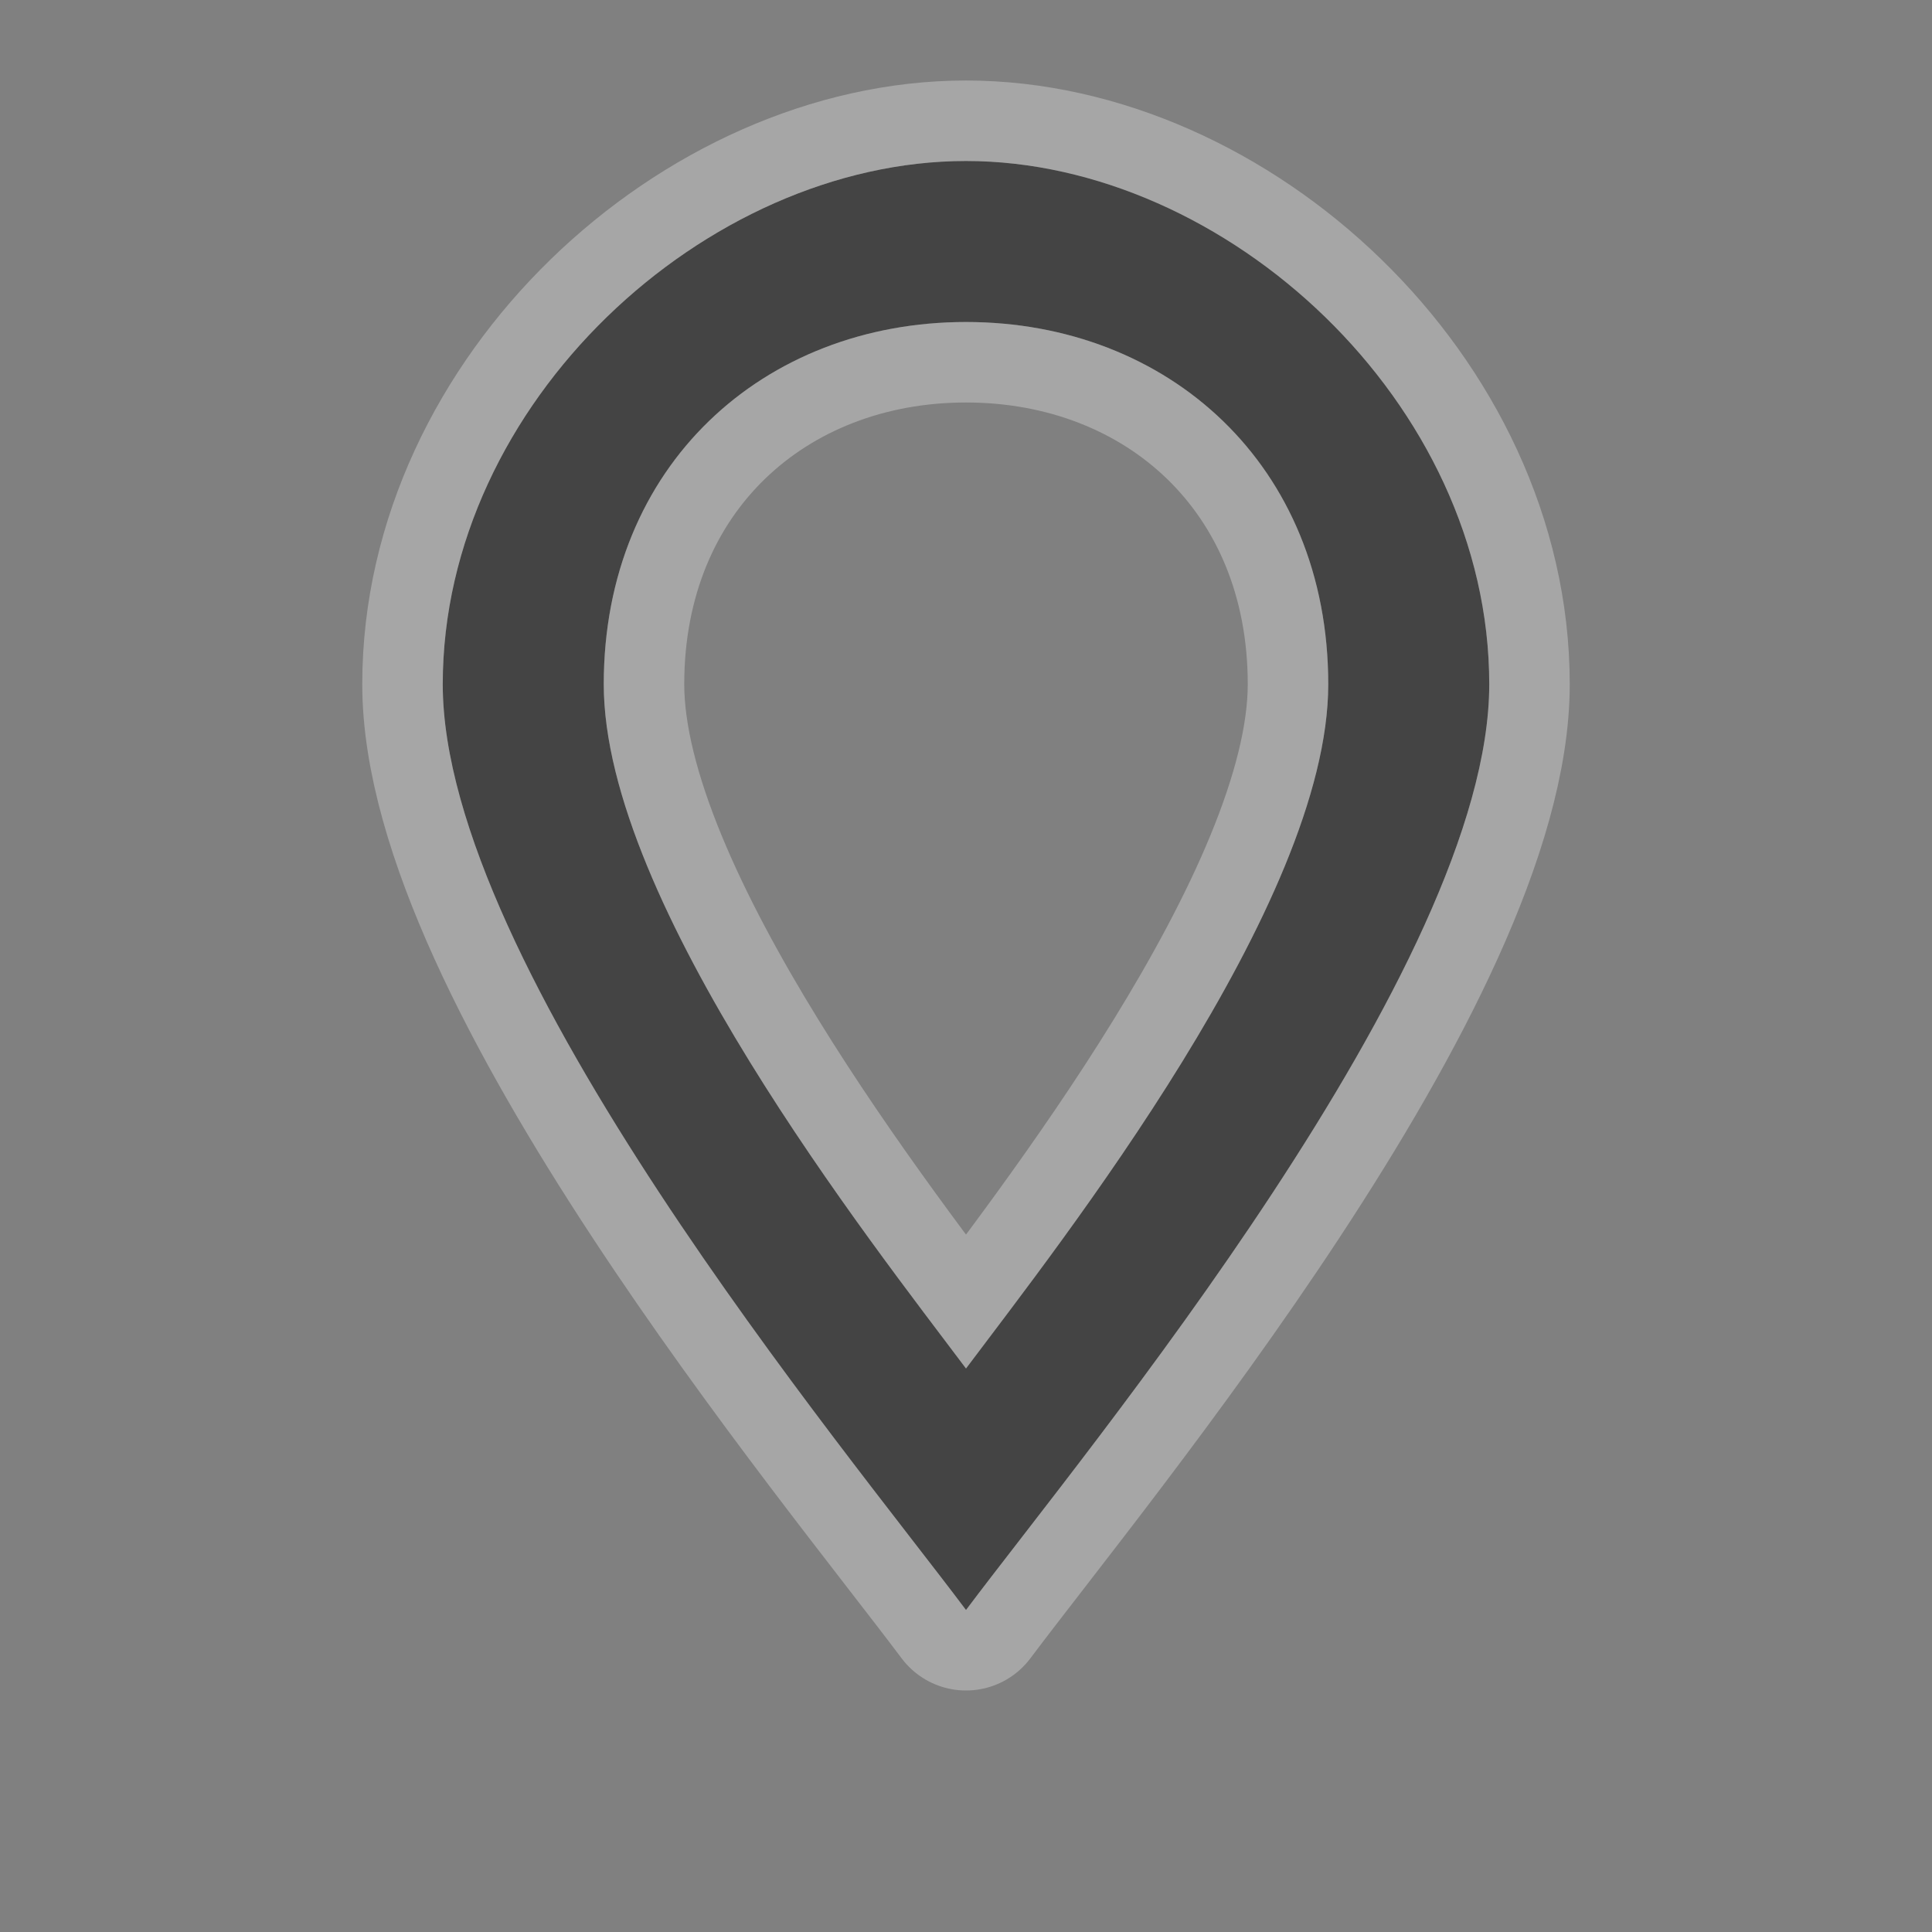 <svg xmlns="http://www.w3.org/2000/svg" width="24" height="24">
    <rect width="100%" height="100%" fill="#808080" stroke="none"/>
    <g color="#000">
        <path d="m12 2c-3.229 0-6.5 3-6.5 6.5s5 9.5 6.5 11.5c1.5-2 6.5-8 6.5-11.5s-3.271-6.5-6.5-6.5zm0 2c2.511 0 4.5 1.778 4.5 4.5s-3.333 6.944-4.5 8.5c-1.167-1.556-4.5-5.778-4.5-8.5 0-2.722 1.989-4.5 4.5-4.5z" fill="#fff" stroke="#fff" stroke-width="2" overflow="visible" enable-background="accumulate" opacity=".3" stroke-linejoin="round"/>
        <path d="m12 2c-3.229 0-6.5 3-6.5 6.5s5 9.5 6.5 11.5c1.5-2 6.5-8 6.5-11.5s-3.271-6.5-6.5-6.5zm0 2c2.511 0 4.5 1.778 4.5 4.5s-3.333 6.944-4.5 8.5c-1.167-1.556-4.5-5.778-4.5-8.5 0-2.722 1.989-4.5 4.5-4.5z" fill="#444" overflow="visible" enable-background="accumulate"/>
    </g>
</svg>
